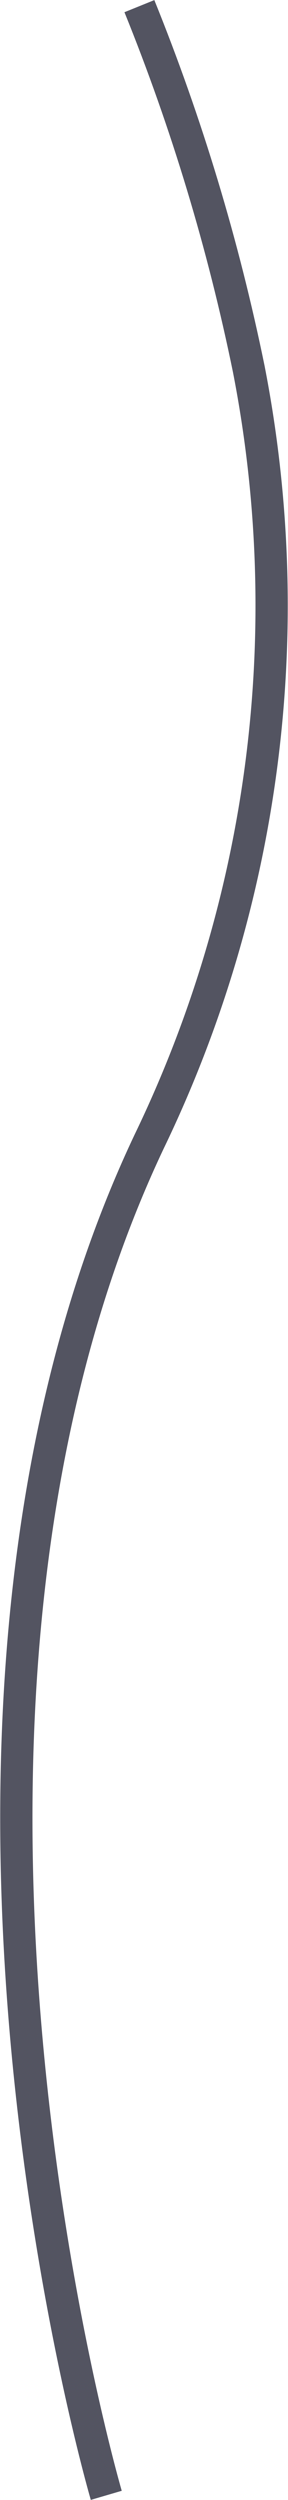 <svg width="3" height="26" viewBox="0 0 3 26" fill="none" xmlns="http://www.w3.org/2000/svg">
<path d="M1.107 25.952C1.107 25.952 -1.273 17.843 1.554 11.872C2.759 9.376 3.123 6.557 2.591 3.836C2.327 2.547 1.946 1.284 1.452 0.064" stroke="#535461" stroke-width="0.336" stroke-miterlimit="10"/>
</svg>
